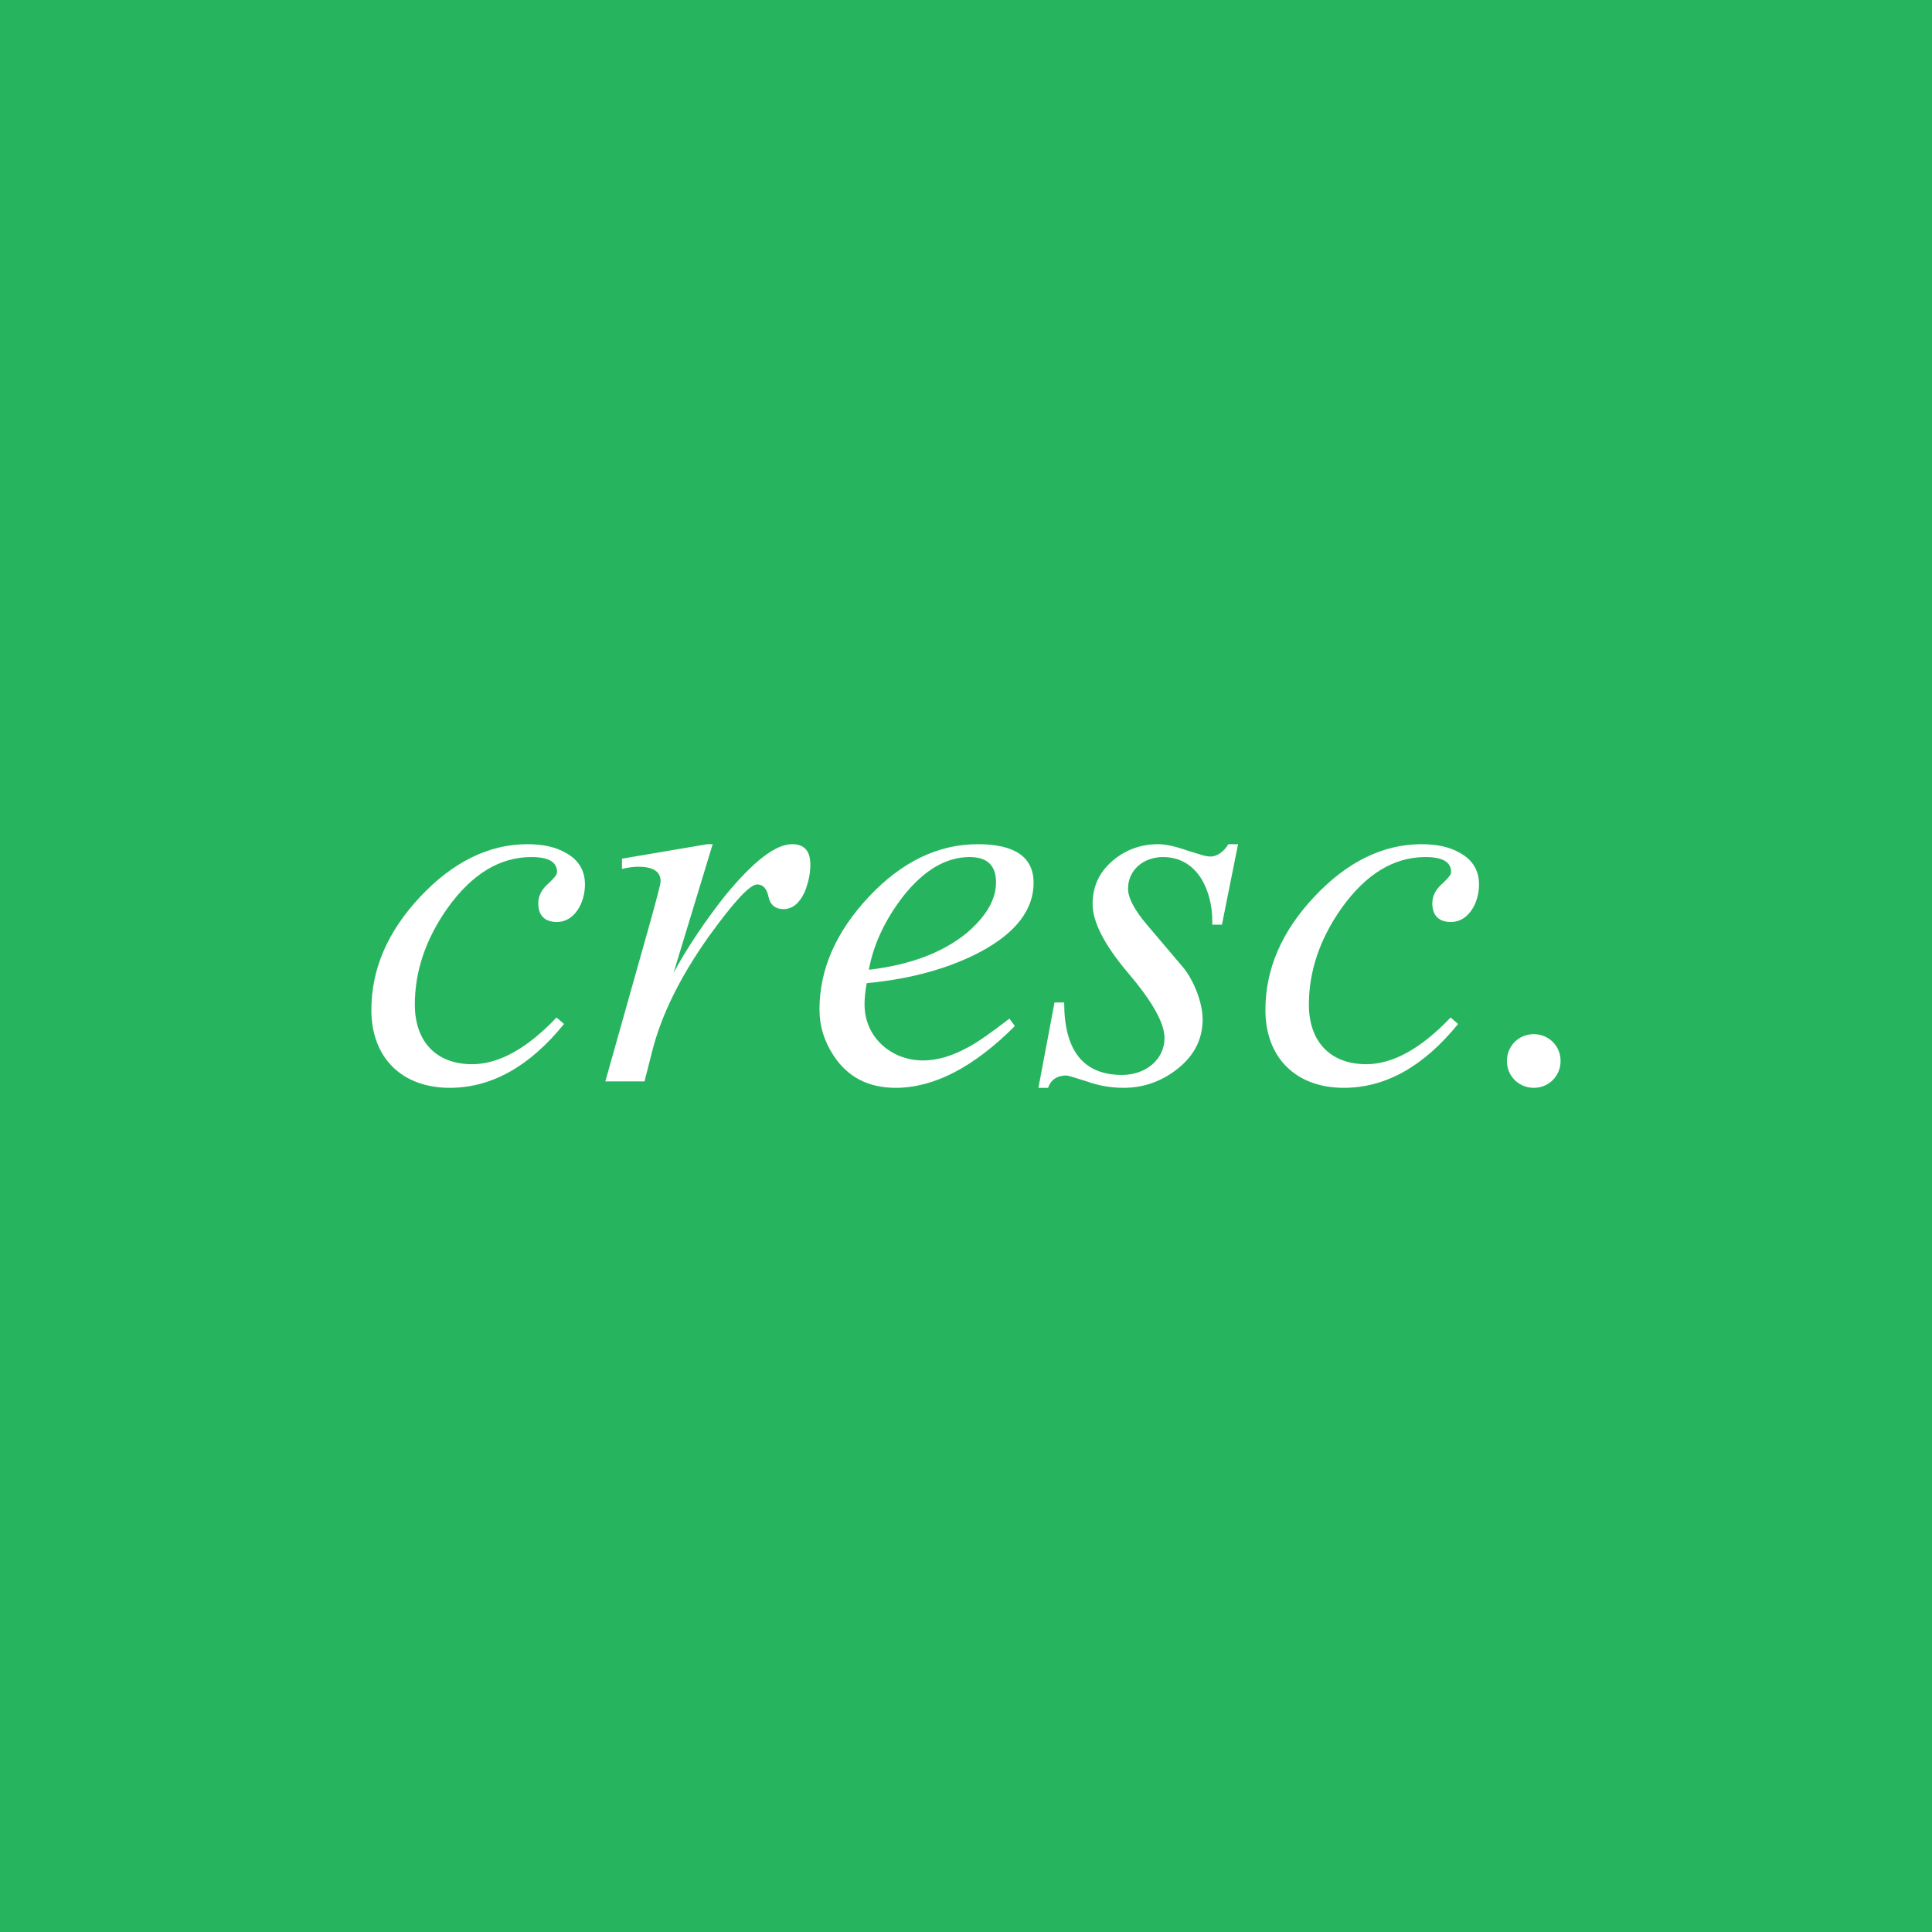 <?xml version="1.0" encoding="UTF-8" standalone="no"?>
<!DOCTYPE svg PUBLIC "-//W3C//DTD SVG 1.1//EN" "http://www.w3.org/Graphics/SVG/1.1/DTD/svg11.dtd">
<svg width="100%" height="100%" viewBox="0 0 72 72" version="1.1" xmlns="http://www.w3.org/2000/svg" xmlns:xlink="http://www.w3.org/1999/xlink" xml:space="preserve" xmlns:serif="http://www.serif.com/" style="fill-rule:evenodd;clip-rule:evenodd;stroke-linejoin:round;stroke-miterlimit:2;">
    <rect x="0" y="0" width="72" height="72" style="fill:rgb(38,181,94);"/>
    <g transform="matrix(0.863,0,0,0.863,13.3,40.3)">
        <g transform="matrix(23.174,0,0,23.174,0,0)">
            <path d="M0.372,-0.119C0.317,-0.061 0.264,-0.032 0.215,-0.032C0.147,-0.032 0.108,-0.075 0.108,-0.143C0.108,-0.205 0.128,-0.265 0.169,-0.323C0.214,-0.386 0.266,-0.418 0.325,-0.418C0.357,-0.418 0.373,-0.409 0.373,-0.39C0.373,-0.385 0.367,-0.378 0.355,-0.367C0.344,-0.357 0.338,-0.345 0.338,-0.332C0.338,-0.309 0.35,-0.297 0.373,-0.297C0.405,-0.297 0.425,-0.332 0.425,-0.367C0.425,-0.393 0.413,-0.413 0.389,-0.426C0.37,-0.437 0.346,-0.442 0.318,-0.442C0.246,-0.442 0.179,-0.409 0.118,-0.344C0.057,-0.279 0.027,-0.209 0.027,-0.133C0.027,-0.044 0.084,0.012 0.173,0.012C0.251,0.012 0.322,-0.028 0.386,-0.107L0.372,-0.119Z" style="fill:white;fill-rule:nonzero;"/>
        </g>
        <g transform="matrix(23.174,0,0,23.174,10.289,0)">
            <path d="M0.092,-0L0.106,-0.055C0.123,-0.123 0.158,-0.194 0.211,-0.269C0.258,-0.334 0.288,-0.367 0.302,-0.367C0.313,-0.367 0.32,-0.359 0.323,-0.344C0.326,-0.329 0.336,-0.321 0.351,-0.321C0.367,-0.321 0.38,-0.331 0.39,-0.352C0.397,-0.369 0.401,-0.386 0.401,-0.404C0.401,-0.429 0.39,-0.442 0.367,-0.442C0.336,-0.442 0.295,-0.41 0.243,-0.347C0.204,-0.298 0.169,-0.245 0.146,-0.202L0.219,-0.442L0.209,-0.442L0.05,-0.415L0.05,-0.396C0.063,-0.399 0.073,-0.4 0.08,-0.4C0.108,-0.4 0.122,-0.391 0.122,-0.373C0.122,-0.368 0.115,-0.341 0.101,-0.291L0.019,-0L0.092,-0Z" style="fill:white;fill-rule:nonzero;"/>
        </g>
        <g transform="matrix(23.174,0,0,23.174,19.304,0)">
            <path d="M0.383,-0.117C0.348,-0.09 0.321,-0.071 0.303,-0.062C0.275,-0.047 0.248,-0.039 0.222,-0.039C0.162,-0.039 0.113,-0.083 0.113,-0.143C0.113,-0.154 0.114,-0.167 0.117,-0.183C0.201,-0.191 0.272,-0.211 0.33,-0.242C0.395,-0.277 0.428,-0.32 0.428,-0.37C0.428,-0.418 0.393,-0.442 0.324,-0.442C0.25,-0.442 0.182,-0.409 0.121,-0.344C0.06,-0.279 0.029,-0.209 0.029,-0.134C0.029,-0.103 0.038,-0.074 0.056,-0.047C0.082,-0.008 0.12,0.012 0.171,0.012C0.242,0.012 0.316,-0.026 0.393,-0.103L0.383,-0.117ZM0.121,-0.208C0.13,-0.257 0.152,-0.302 0.185,-0.345C0.224,-0.394 0.265,-0.418 0.309,-0.418C0.342,-0.418 0.358,-0.402 0.358,-0.371C0.358,-0.339 0.34,-0.308 0.304,-0.277C0.259,-0.24 0.198,-0.217 0.121,-0.208Z" style="fill:white;fill-rule:nonzero;"/>
        </g>
        <g transform="matrix(23.174,0,0,23.174,29.593,0)">
            <path d="M0.347,-0.442C0.338,-0.427 0.325,-0.419 0.314,-0.419C0.304,-0.419 0.294,-0.423 0.271,-0.43C0.248,-0.438 0.23,-0.442 0.216,-0.442C0.183,-0.442 0.154,-0.431 0.13,-0.41C0.106,-0.389 0.094,-0.363 0.094,-0.33C0.094,-0.297 0.116,-0.254 0.161,-0.201C0.206,-0.148 0.228,-0.108 0.228,-0.081C0.228,-0.04 0.192,-0.012 0.149,-0.012C0.077,-0.012 0.041,-0.057 0.041,-0.147L0.023,-0.147L-0.007,0.012L0.011,0.012C0.016,-0.003 0.028,-0.011 0.045,-0.011C0.048,-0.011 0.061,-0.007 0.083,-0C0.105,0.008 0.128,0.012 0.152,0.012C0.189,0.012 0.223,-0 0.253,-0.024C0.284,-0.049 0.299,-0.079 0.299,-0.116C0.299,-0.147 0.282,-0.189 0.263,-0.212L0.196,-0.291C0.172,-0.319 0.16,-0.342 0.16,-0.359C0.16,-0.394 0.189,-0.418 0.225,-0.418C0.256,-0.418 0.28,-0.404 0.297,-0.377C0.31,-0.355 0.317,-0.328 0.317,-0.298L0.317,-0.292L0.335,-0.292L0.365,-0.442L0.347,-0.442Z" style="fill:white;fill-rule:nonzero;"/>
        </g>
        <g transform="matrix(23.174,0,0,23.174,38.608,0)">
            <path d="M0.372,-0.119C0.317,-0.061 0.264,-0.032 0.215,-0.032C0.147,-0.032 0.108,-0.075 0.108,-0.143C0.108,-0.205 0.128,-0.265 0.169,-0.323C0.214,-0.386 0.266,-0.418 0.325,-0.418C0.357,-0.418 0.373,-0.409 0.373,-0.39C0.373,-0.385 0.367,-0.378 0.355,-0.367C0.344,-0.357 0.338,-0.345 0.338,-0.332C0.338,-0.309 0.35,-0.297 0.373,-0.297C0.405,-0.297 0.425,-0.332 0.425,-0.367C0.425,-0.393 0.413,-0.413 0.389,-0.426C0.37,-0.437 0.346,-0.442 0.318,-0.442C0.246,-0.442 0.179,-0.409 0.118,-0.344C0.057,-0.279 0.027,-0.209 0.027,-0.133C0.027,-0.044 0.084,0.012 0.173,0.012C0.251,0.012 0.322,-0.028 0.386,-0.107L0.372,-0.119Z" style="fill:white;fill-rule:nonzero;"/>
        </g>
        <g transform="matrix(23.174,0,0,23.174,48.897,0)">
            <path d="M0.083,0.012C0.111,0.012 0.133,-0.01 0.133,-0.038C0.133,-0.066 0.111,-0.088 0.083,-0.088C0.055,-0.088 0.033,-0.066 0.033,-0.038C0.033,-0.01 0.055,0.012 0.083,0.012Z" style="fill:white;fill-rule:nonzero;"/>
        </g>
    </g>
</svg>
